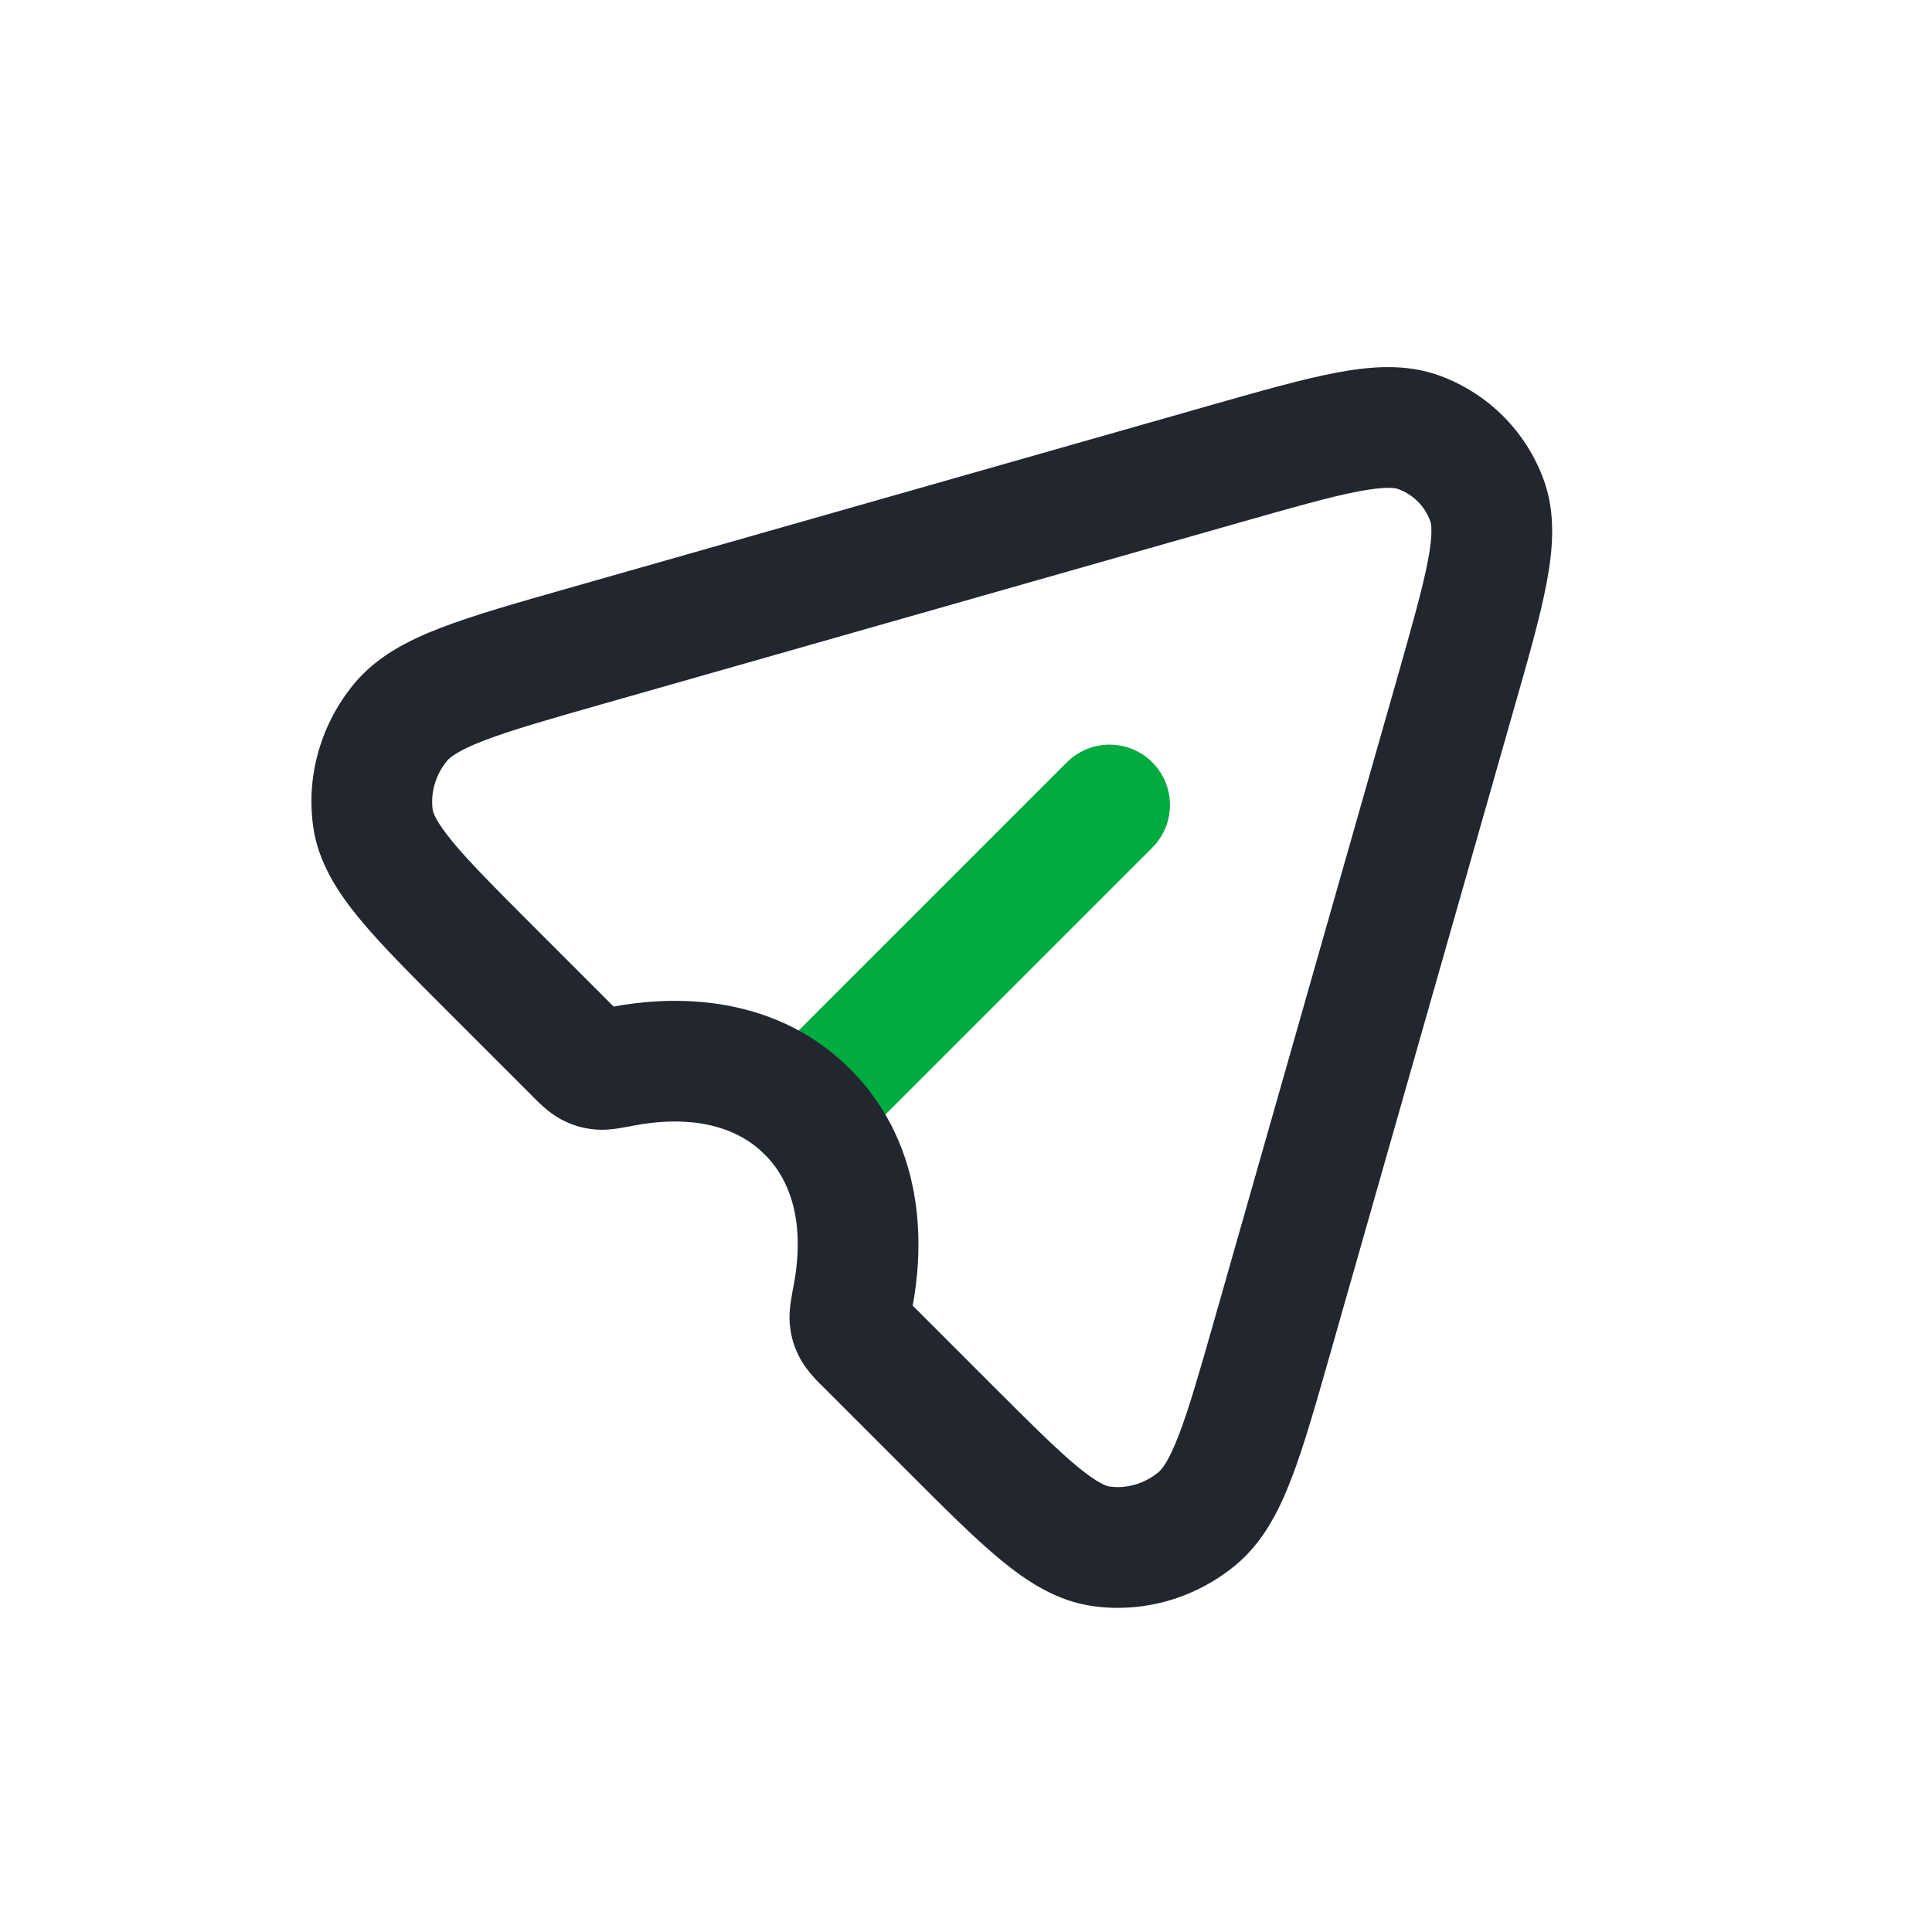 <svg width="24" height="24" viewBox="0 0 24 24" fill="none" xmlns="http://www.w3.org/2000/svg">
<path d="M9.47 13.253C9.177 13.546 9.177 14.021 9.47 14.314C9.763 14.607 10.237 14.607 10.53 14.314L9.47 13.253ZM14.314 10.53C14.607 10.237 14.607 9.763 14.314 9.47C14.021 9.177 13.546 9.177 13.253 9.47L14.314 10.53ZM10.53 14.314L14.314 10.53L13.253 9.47L9.47 13.253L10.53 14.314Z" fill="#00AB3F"/>
<path d="M18.072 8.647L17.351 8.442L17.351 8.442L18.072 8.647ZM15.816 16.566L16.537 16.772L16.537 16.772L15.816 16.566ZM7.275 8.026L7.481 8.747L7.481 8.747L7.275 8.026ZM15.194 5.77L14.989 5.048L14.989 5.048L15.194 5.77ZM10.599 16.089L11.336 16.229L11.336 16.229L10.599 16.089ZM7.753 13.242L7.613 12.506L7.613 12.506L7.753 13.242ZM10.599 16.52L9.937 16.871L9.937 16.871L10.599 16.52ZM10.559 16.385L9.812 16.459L9.812 16.459L10.559 16.385ZM4.972 8.977L5.553 9.452L5.553 9.452L4.972 8.977ZM4.632 10.162L5.375 10.059L5.375 10.059L4.632 10.162ZM14.865 18.87L14.39 18.289L14.39 18.289L14.865 18.87ZM13.68 19.209L13.783 18.466L13.783 18.466L13.68 19.209ZM7.457 13.283L7.383 14.03L7.383 14.03L7.457 13.283ZM7.322 13.243L6.97 13.905L6.97 13.905L7.322 13.243ZM18.471 6.215L19.175 5.956L19.175 5.956L18.471 6.215ZM17.627 5.371L17.885 4.667L17.885 4.667L17.627 5.371ZM17.351 8.442L15.095 16.361L16.537 16.772L18.793 8.853L17.351 8.442ZM7.481 8.747L15.4 6.491L14.989 5.048L7.07 7.304L7.481 8.747ZM12.312 17.193L11.296 16.177L10.235 17.238L11.251 18.254L12.312 17.193ZM11.336 16.229C11.448 15.637 11.57 14.29 10.561 13.281L9.5 14.341C9.957 14.798 9.952 15.475 9.862 15.95L11.336 16.229ZM10.561 13.281C9.552 12.272 8.205 12.394 7.613 12.506L7.892 13.979C8.367 13.89 9.044 13.885 9.5 14.341L10.561 13.281ZM7.665 12.546L6.649 11.53L5.588 12.591L6.604 13.607L7.665 12.546ZM11.296 16.177C11.271 16.153 11.254 16.135 11.238 16.12C11.223 16.105 11.216 16.096 11.212 16.092C11.208 16.088 11.213 16.093 11.222 16.105C11.231 16.117 11.246 16.139 11.261 16.168L9.937 16.871C10.028 17.043 10.183 17.186 10.235 17.238L11.296 16.177ZM9.862 15.95C9.848 16.024 9.833 16.102 9.824 16.167C9.815 16.227 9.8 16.336 9.812 16.459L11.305 16.311C11.309 16.351 11.308 16.379 11.307 16.389C11.306 16.399 11.306 16.4 11.307 16.388C11.309 16.376 11.312 16.358 11.317 16.33C11.322 16.302 11.328 16.27 11.336 16.229L9.862 15.95ZM11.261 16.168C11.263 16.17 11.277 16.197 11.29 16.239C11.302 16.28 11.305 16.31 11.305 16.311L9.812 16.459C9.827 16.61 9.865 16.736 9.937 16.871L11.261 16.168ZM7.07 7.304C6.421 7.489 5.885 7.641 5.476 7.799C5.069 7.955 4.675 8.156 4.392 8.502L5.553 9.452C5.584 9.413 5.679 9.328 6.014 9.199C6.346 9.071 6.804 8.94 7.481 8.747L7.07 7.304ZM6.649 11.53C6.165 11.046 5.841 10.721 5.624 10.459C5.406 10.194 5.38 10.089 5.375 10.059L3.89 10.265C3.952 10.714 4.196 11.085 4.467 11.414C4.74 11.745 5.126 12.129 5.588 12.591L6.649 11.53ZM4.392 8.502C3.989 8.995 3.802 9.633 3.89 10.265L5.375 10.059C5.347 9.853 5.407 9.63 5.553 9.452L4.392 8.502ZM15.095 16.361C14.902 17.038 14.771 17.496 14.643 17.828C14.514 18.163 14.429 18.258 14.39 18.289L15.34 19.45C15.686 19.167 15.887 18.773 16.043 18.366C16.201 17.957 16.352 17.421 16.537 16.772L15.095 16.361ZM11.251 18.254C11.713 18.716 12.097 19.102 12.428 19.375C12.757 19.646 13.128 19.89 13.577 19.952L13.783 18.466C13.753 18.462 13.648 18.436 13.383 18.218C13.121 18.001 12.796 17.677 12.312 17.193L11.251 18.254ZM14.39 18.289C14.212 18.435 13.989 18.495 13.783 18.466L13.577 19.952C14.209 20.04 14.847 19.853 15.34 19.45L14.39 18.289ZM7.613 12.506C7.572 12.513 7.54 12.52 7.512 12.525C7.484 12.53 7.466 12.533 7.454 12.534C7.442 12.536 7.443 12.536 7.453 12.535C7.463 12.534 7.491 12.533 7.53 12.537L7.383 14.03C7.506 14.042 7.615 14.027 7.674 14.018C7.74 14.008 7.818 13.993 7.892 13.979L7.613 12.506ZM6.604 13.607C6.656 13.659 6.799 13.814 6.97 13.905L7.674 12.58C7.703 12.596 7.725 12.611 7.737 12.62C7.749 12.629 7.754 12.634 7.75 12.63C7.746 12.626 7.737 12.618 7.722 12.603C7.707 12.588 7.689 12.57 7.665 12.546L6.604 13.607ZM7.53 12.537C7.532 12.537 7.562 12.54 7.603 12.552C7.645 12.565 7.672 12.579 7.674 12.58L6.97 13.905C7.106 13.977 7.232 14.015 7.383 14.03L7.53 12.537ZM18.793 8.853C18.978 8.206 19.131 7.673 19.212 7.245C19.292 6.823 19.33 6.378 19.175 5.956L17.767 6.474C17.778 6.503 17.805 6.613 17.738 6.965C17.672 7.31 17.543 7.767 17.351 8.442L18.793 8.853ZM15.4 6.491C16.075 6.299 16.531 6.169 16.877 6.104C17.228 6.037 17.339 6.064 17.368 6.075L17.885 4.667C17.463 4.512 17.019 4.55 16.597 4.63C16.169 4.711 15.636 4.864 14.989 5.048L15.4 6.491ZM19.175 5.956C18.955 5.357 18.485 4.887 17.885 4.667L17.368 6.075C17.555 6.143 17.699 6.287 17.767 6.474L19.175 5.956Z" fill="#22272F"/>
</svg>
